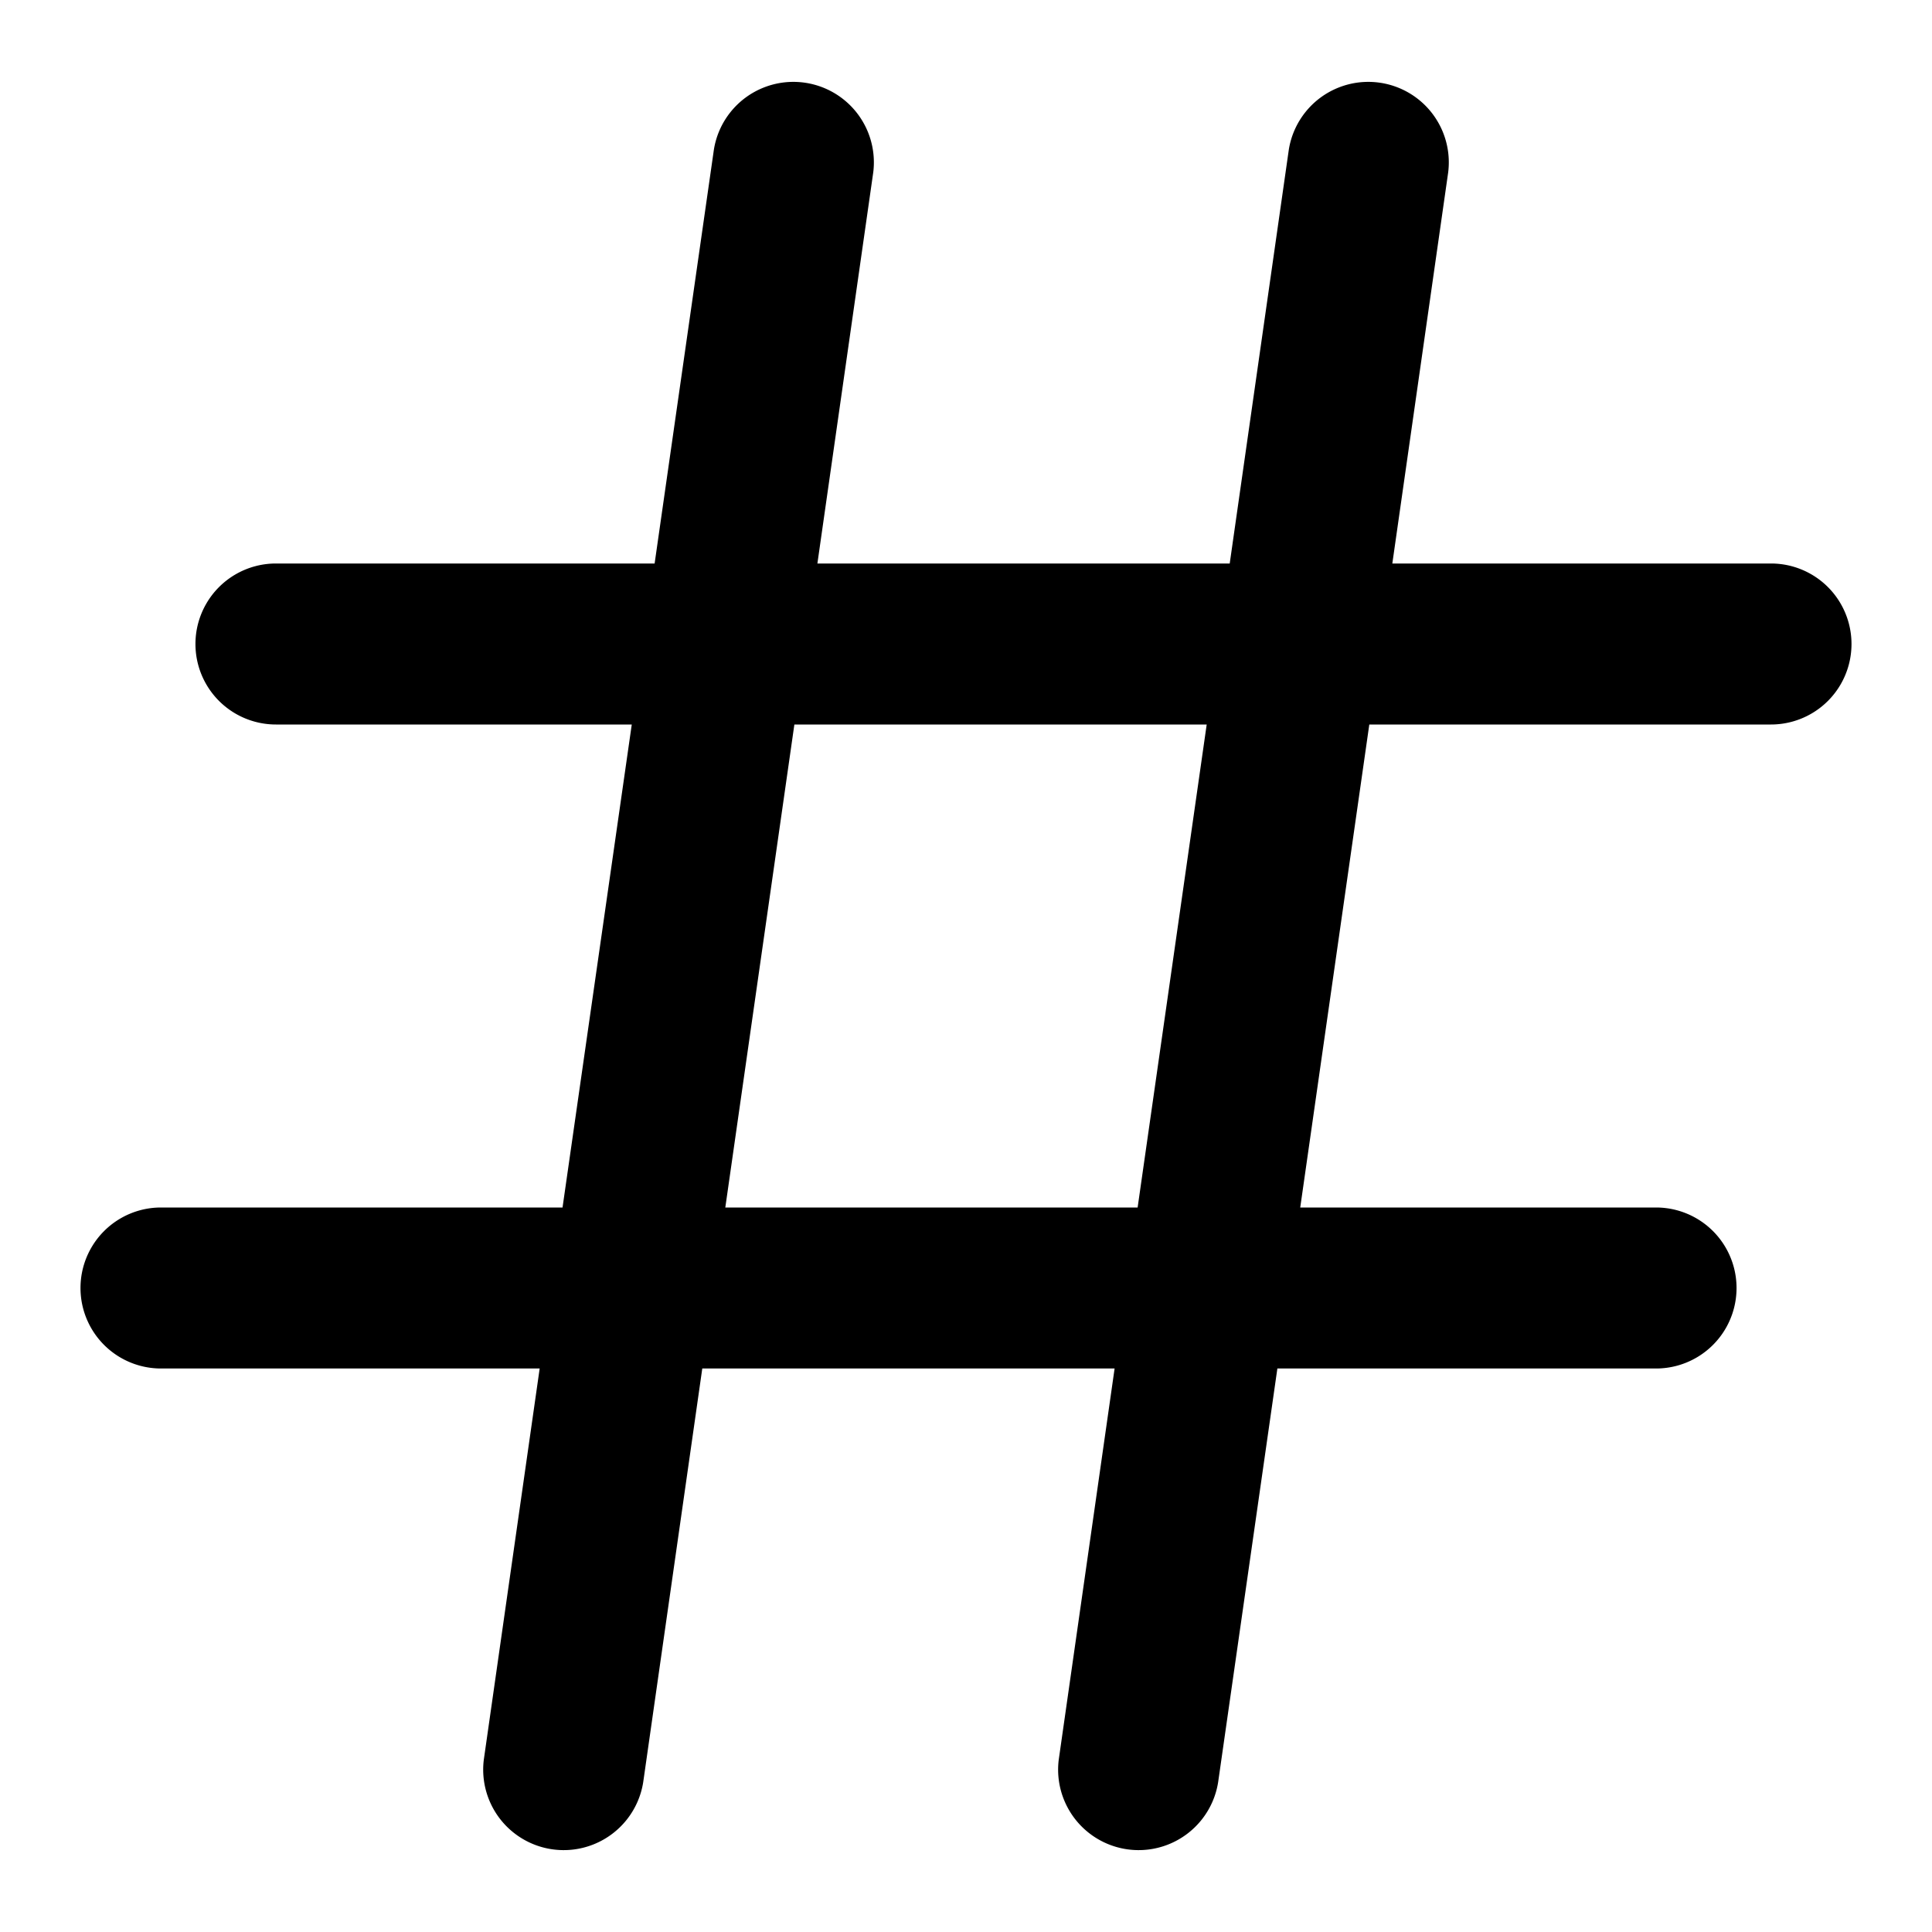 <svg xmlns="http://www.w3.org/2000/svg" width="12" height="12" viewBox="0 0 12 12"><g fill="none"><g clip-path="url(#svgID0)"><path fill="currentColor" fill-rule="evenodd" d="M5.424 1.07a.5.5 0 00-.99-.14L4.066 3.5H1.714a.5.5 0 100 1h2.21l-.43 3H1a.5.5 0 000 1h2.352l-.347 2.43a.5.5 0 00.99.14l.367-2.57h2.561l-.347 2.43a.5.5 0 00.99.14l.368-2.57h2.352a.5.5 0 100-1h-2.21l.429-3H11a.5.5 0 000-1H8.648l.347-2.43a.5.5 0 00-.99-.14L7.638 3.5H5.077zm-.49 3.43-.429 3h2.561l.429-3z" clip-rule="evenodd"/></g><defs><clipPath id="svgID0"><path fill="#fff" d="M0 0h12v12H0z"/></clipPath></defs></g></svg>